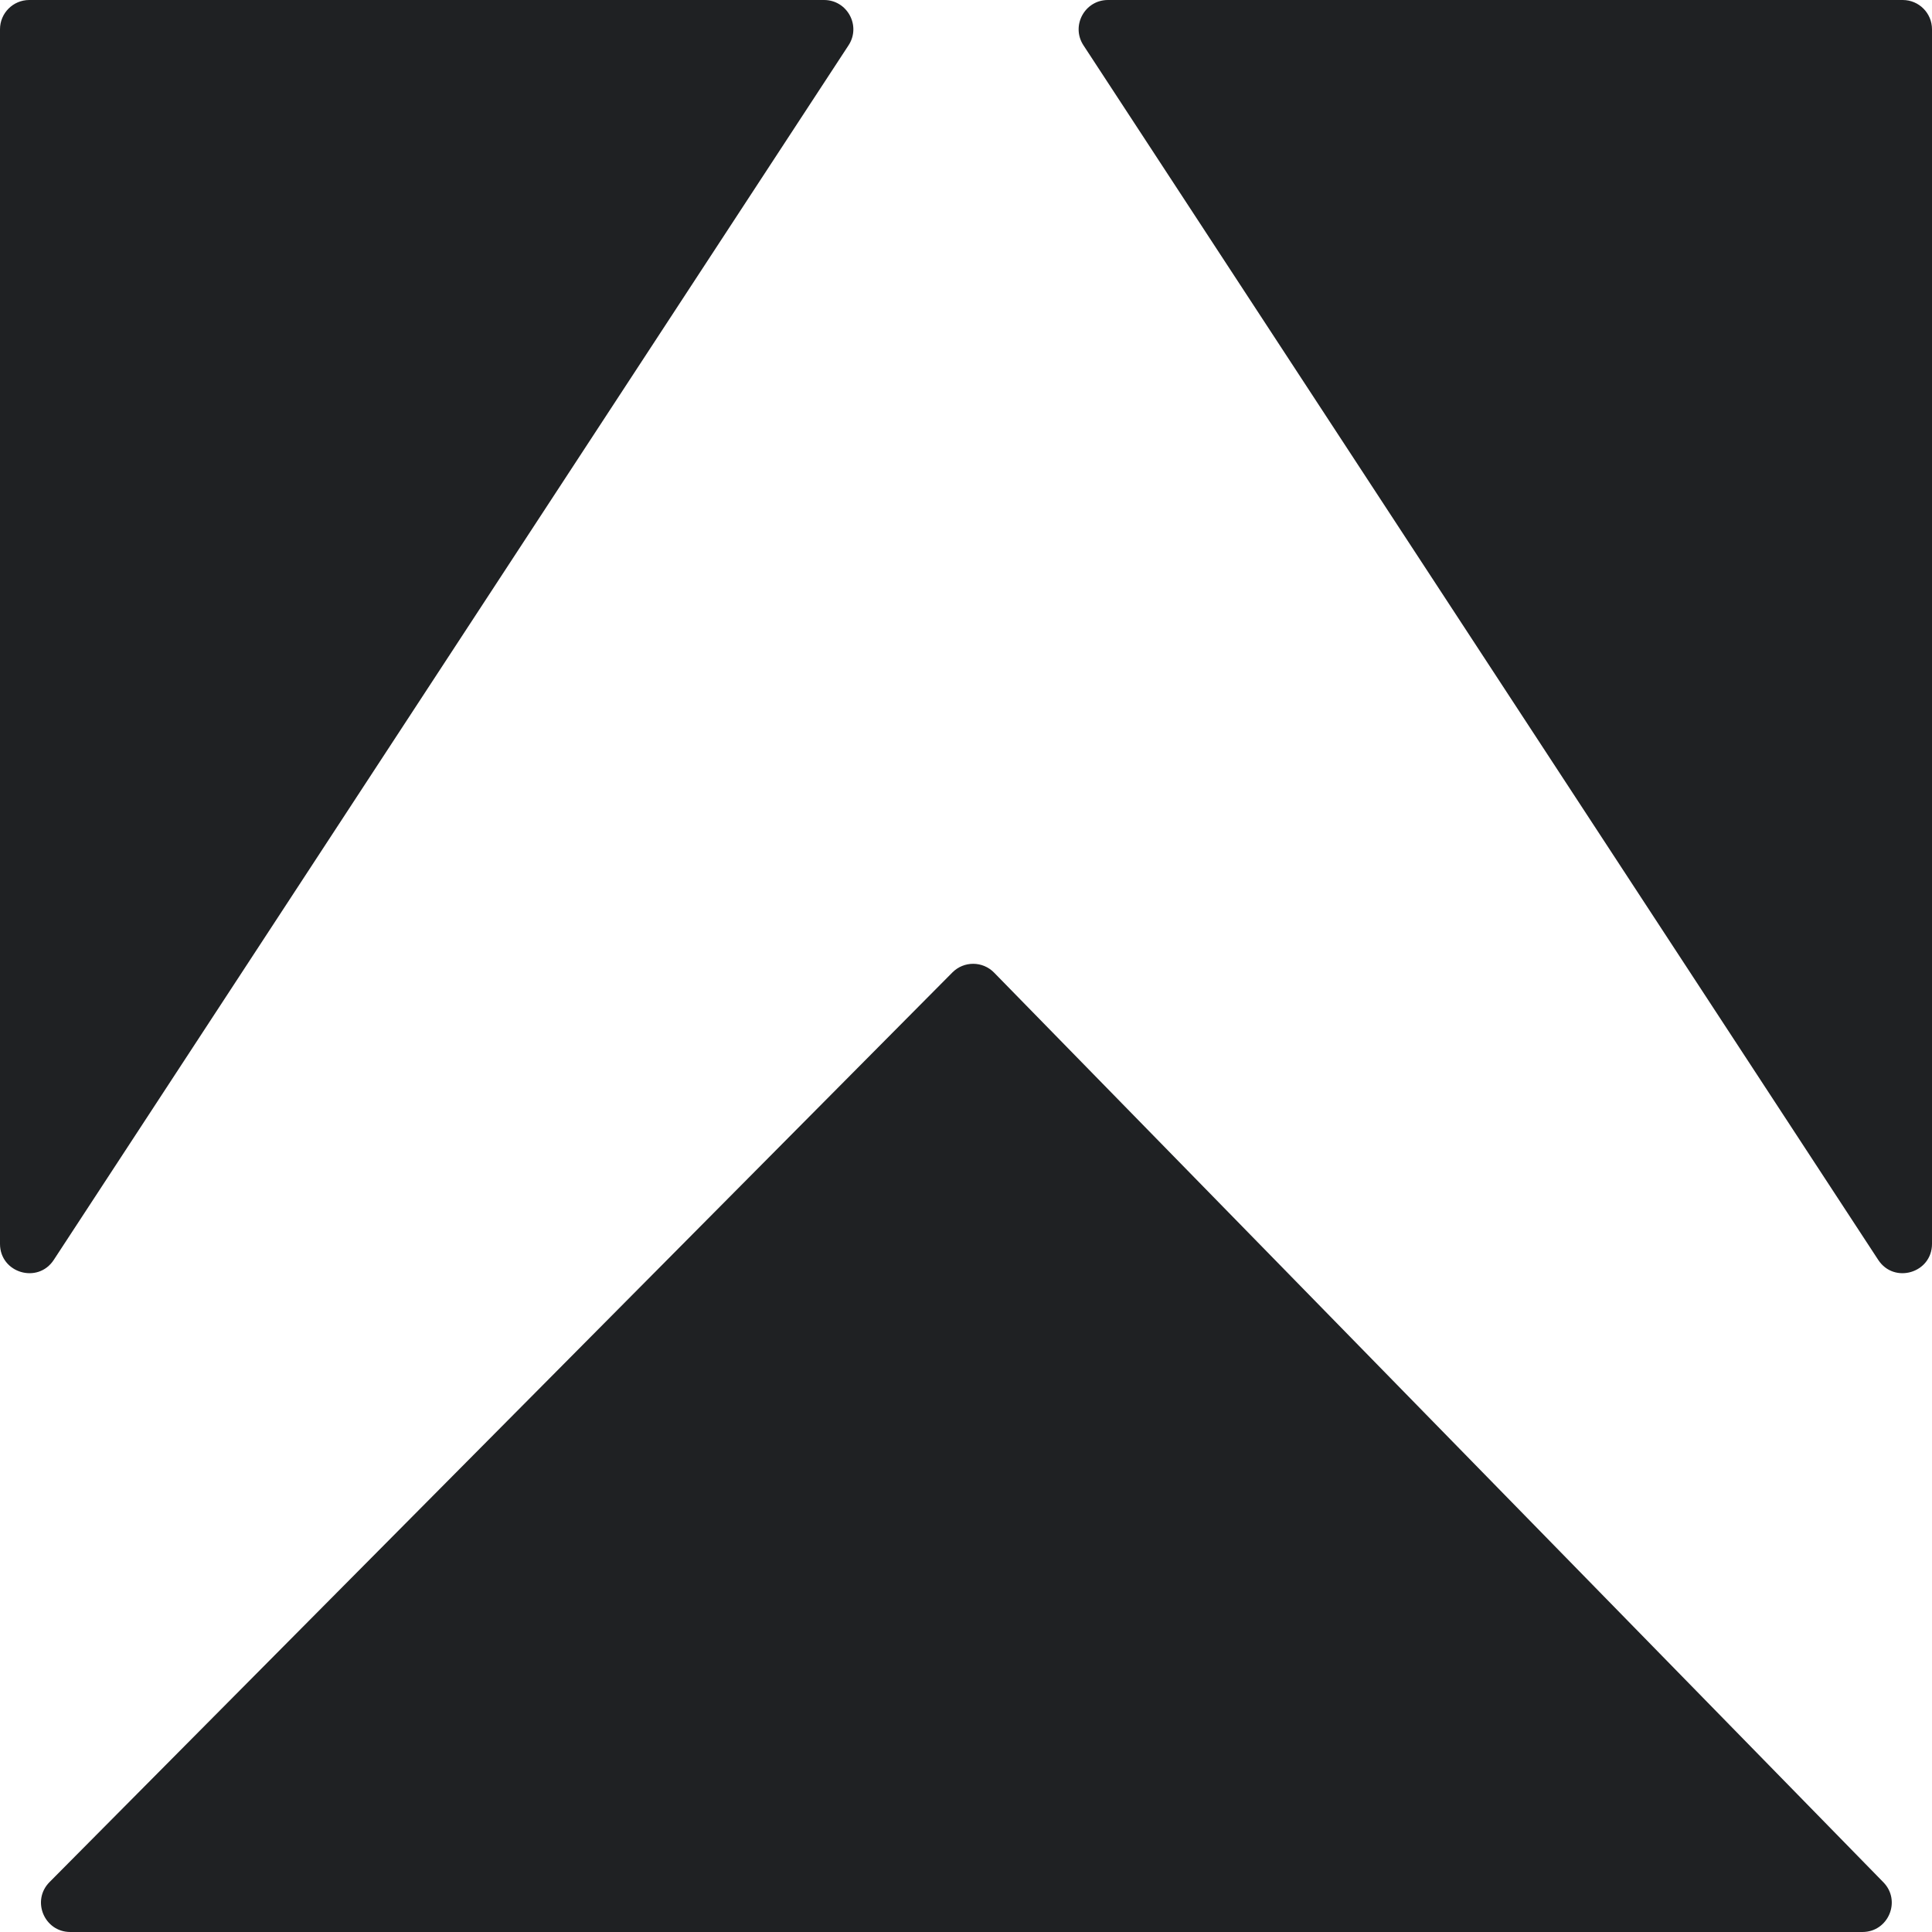 <svg width="200" height="200" viewBox="0 0 200 200" fill="none" xmlns="http://www.w3.org/2000/svg">
<path d="M114.695 0H196.97C198.643 0 200 1.357 200 3.03V128.766C200 131.778 196.083 132.945 194.434 130.425L112.159 4.69C110.841 2.674 112.287 0 114.695 0Z" fill="#1F2123"/>
<path d="M85.305 0H3.03C1.357 0 0 1.357 0 3.03V128.766C0 131.778 3.917 132.945 5.566 130.425L87.841 4.69C89.159 2.674 87.713 0 85.305 0Z" fill="#1F2123"/>
<path d="M98.591 100.668L5.126 194.835C3.228 196.747 4.583 200 7.277 200H192.8C195.483 200 196.842 196.77 194.967 194.852L102.908 100.685C101.726 99.475 99.782 99.468 98.591 100.668Z" fill="#1F2123"/>
</svg>
